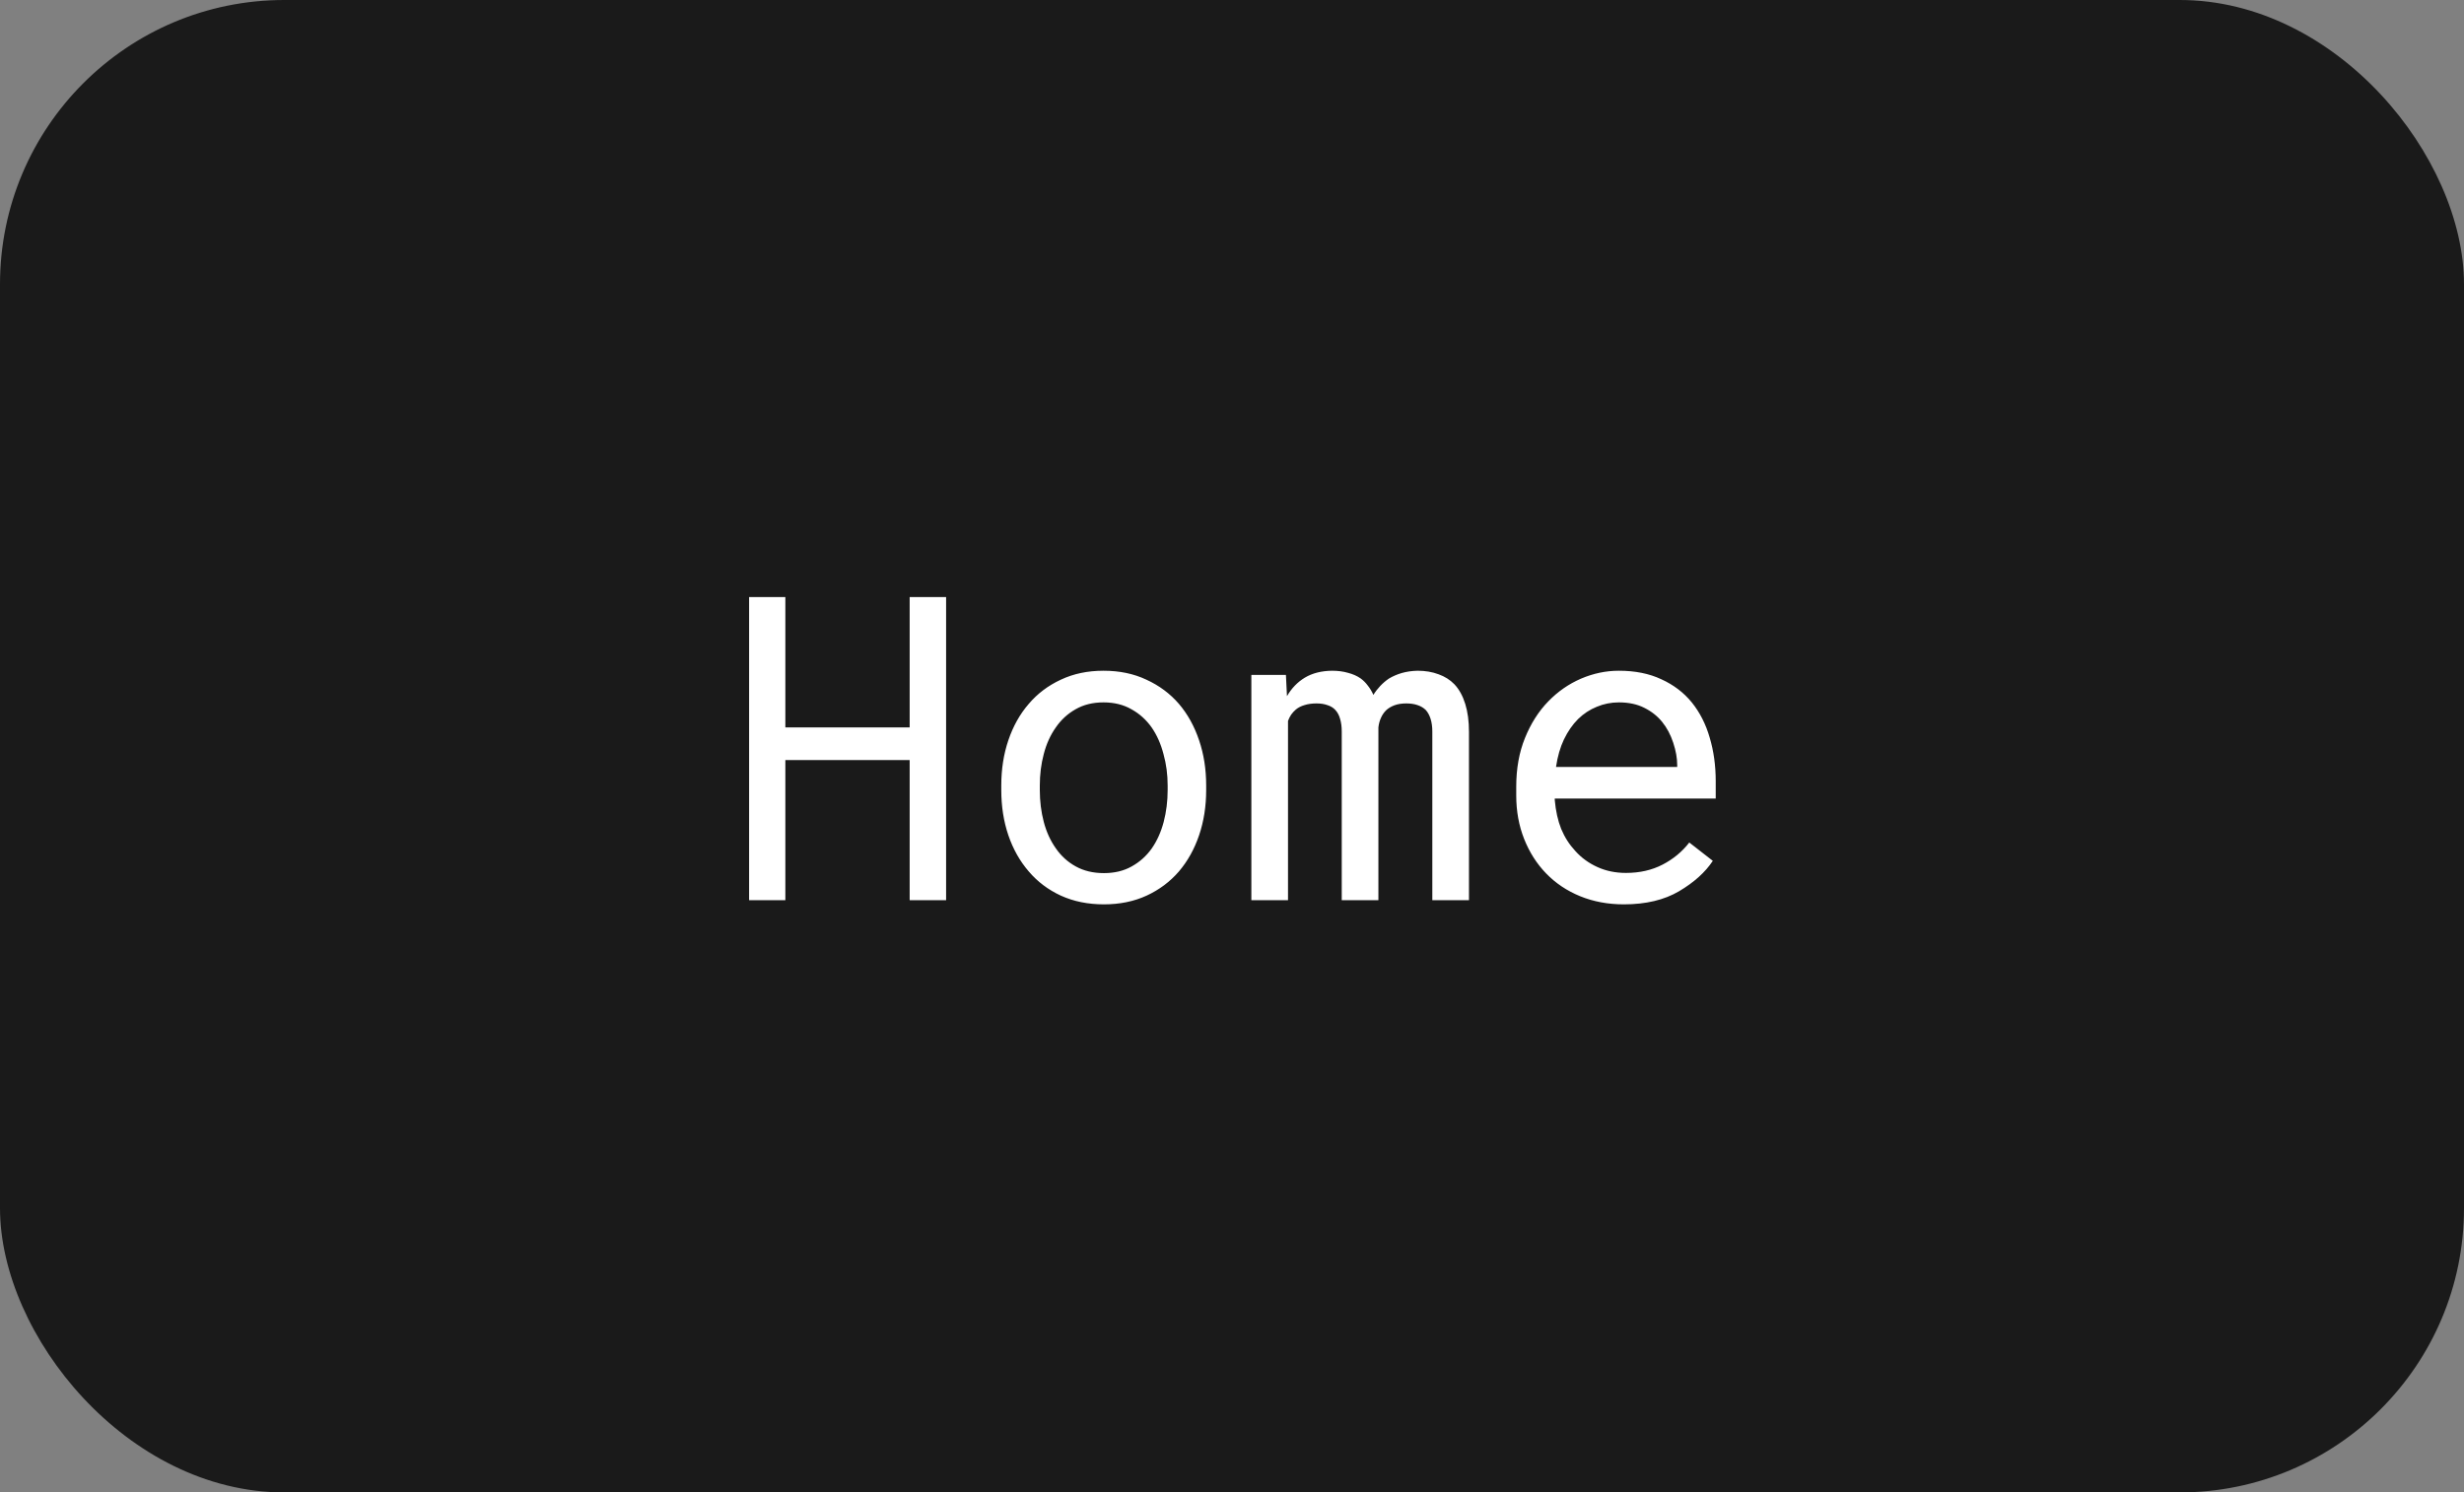 <svg width="104" height="63" viewBox="0 0 104 63" fill="none" xmlns="http://www.w3.org/2000/svg">
<rect x="0" y="0" width="104" height="63" fill="#808080" stroke="none"/>
<rect width="104" height="63" rx="12" fill="#1A1A1A"/>
<path d="M39.933 38H38.395V32.085H33.148V38H31.618V25.203H33.148V30.705H38.395V25.203H39.933V38ZM42.262 33.157C42.262 32.472 42.361 31.836 42.56 31.25C42.76 30.658 43.047 30.145 43.422 29.712C43.791 29.278 44.242 28.939 44.775 28.692C45.309 28.44 45.909 28.314 46.577 28.314C47.251 28.314 47.855 28.44 48.388 28.692C48.927 28.939 49.384 29.278 49.759 29.712C50.128 30.145 50.412 30.658 50.611 31.25C50.81 31.836 50.91 32.472 50.91 33.157V33.351C50.91 34.036 50.81 34.672 50.611 35.258C50.412 35.844 50.128 36.353 49.759 36.787C49.384 37.221 48.93 37.56 48.397 37.807C47.863 38.053 47.263 38.176 46.595 38.176C45.921 38.176 45.315 38.053 44.775 37.807C44.242 37.56 43.791 37.221 43.422 36.787C43.047 36.353 42.76 35.844 42.56 35.258C42.361 34.672 42.262 34.036 42.262 33.351V33.157ZM43.888 33.351C43.888 33.819 43.943 34.268 44.055 34.695C44.166 35.117 44.336 35.489 44.565 35.812C44.787 36.134 45.068 36.389 45.408 36.576C45.748 36.764 46.144 36.857 46.595 36.857C47.04 36.857 47.43 36.764 47.764 36.576C48.103 36.389 48.388 36.134 48.616 35.812C48.839 35.489 49.006 35.117 49.117 34.695C49.228 34.268 49.284 33.819 49.284 33.351V33.157C49.284 32.694 49.226 32.252 49.108 31.83C48.997 31.402 48.83 31.027 48.607 30.705C48.379 30.383 48.095 30.128 47.755 29.94C47.421 29.747 47.028 29.65 46.577 29.65C46.126 29.65 45.733 29.747 45.399 29.94C45.065 30.128 44.787 30.383 44.565 30.705C44.336 31.027 44.166 31.402 44.055 31.83C43.943 32.252 43.888 32.694 43.888 33.157V33.351ZM54.276 28.49L54.32 29.387C54.514 29.053 54.766 28.792 55.076 28.605C55.393 28.417 55.773 28.32 56.219 28.314C56.471 28.314 56.696 28.344 56.895 28.402C57.101 28.455 57.279 28.534 57.432 28.64C57.543 28.722 57.643 28.821 57.73 28.939C57.824 29.056 57.903 29.188 57.968 29.334C58.05 29.199 58.147 29.073 58.258 28.956C58.369 28.839 58.489 28.736 58.618 28.648C58.782 28.549 58.964 28.47 59.163 28.411C59.368 28.352 59.591 28.32 59.831 28.314C60.159 28.314 60.455 28.364 60.719 28.464C60.982 28.558 61.205 28.698 61.387 28.886C61.586 29.097 61.738 29.372 61.844 29.712C61.949 30.046 62.002 30.441 62.002 30.898V38H60.455V30.881C60.455 30.682 60.432 30.506 60.385 30.354C60.338 30.201 60.27 30.075 60.183 29.976C60.089 29.882 59.972 29.811 59.831 29.765C59.696 29.718 59.538 29.694 59.356 29.694C59.163 29.694 58.996 29.721 58.855 29.773C58.715 29.826 58.598 29.896 58.504 29.984C58.41 30.078 58.337 30.186 58.284 30.31C58.231 30.427 58.196 30.559 58.179 30.705C58.179 30.734 58.179 30.764 58.179 30.793C58.179 30.816 58.179 30.846 58.179 30.881V38H56.632V30.872C56.632 30.673 56.608 30.497 56.562 30.345C56.52 30.192 56.453 30.066 56.359 29.967C56.272 29.873 56.16 29.806 56.025 29.765C55.897 29.718 55.744 29.694 55.568 29.694C55.375 29.694 55.205 29.718 55.059 29.765C54.918 29.806 54.798 29.867 54.698 29.949C54.622 30.014 54.555 30.087 54.496 30.169C54.443 30.251 54.399 30.339 54.364 30.433V38H52.817V28.49H54.276ZM68.541 38.176C67.873 38.176 67.258 38.062 66.695 37.833C66.139 37.605 65.661 37.285 65.263 36.875C64.864 36.465 64.554 35.978 64.331 35.416C64.108 34.853 63.997 34.241 63.997 33.579V33.21C63.997 32.442 64.12 31.757 64.366 31.153C64.612 30.544 64.94 30.028 65.351 29.606C65.755 29.19 66.215 28.871 66.731 28.648C67.252 28.426 67.785 28.314 68.33 28.314C69.016 28.314 69.613 28.435 70.123 28.675C70.639 28.909 71.066 29.234 71.406 29.65C71.746 30.072 71.998 30.567 72.162 31.136C72.332 31.704 72.417 32.319 72.417 32.981V33.711H65.623V33.773C65.664 34.235 65.755 34.643 65.895 34.994C66.042 35.346 66.241 35.656 66.493 35.926C66.751 36.213 67.061 36.438 67.425 36.602C67.788 36.767 68.189 36.849 68.629 36.849C69.209 36.849 69.725 36.731 70.176 36.497C70.627 36.263 71.002 35.952 71.301 35.565L72.294 36.339C71.978 36.819 71.503 37.247 70.87 37.622C70.243 37.991 69.467 38.176 68.541 38.176ZM68.33 29.65C68.002 29.65 67.691 29.712 67.398 29.835C67.106 29.952 66.842 30.125 66.607 30.354C66.373 30.588 66.174 30.875 66.01 31.215C65.852 31.549 65.74 31.936 65.676 32.375H70.791V32.296C70.791 32.003 70.735 31.689 70.624 31.355C70.513 31.016 70.357 30.723 70.158 30.477C69.959 30.23 69.707 30.031 69.402 29.879C69.103 29.727 68.746 29.65 68.33 29.65Z" fill="white"/>
</svg>
